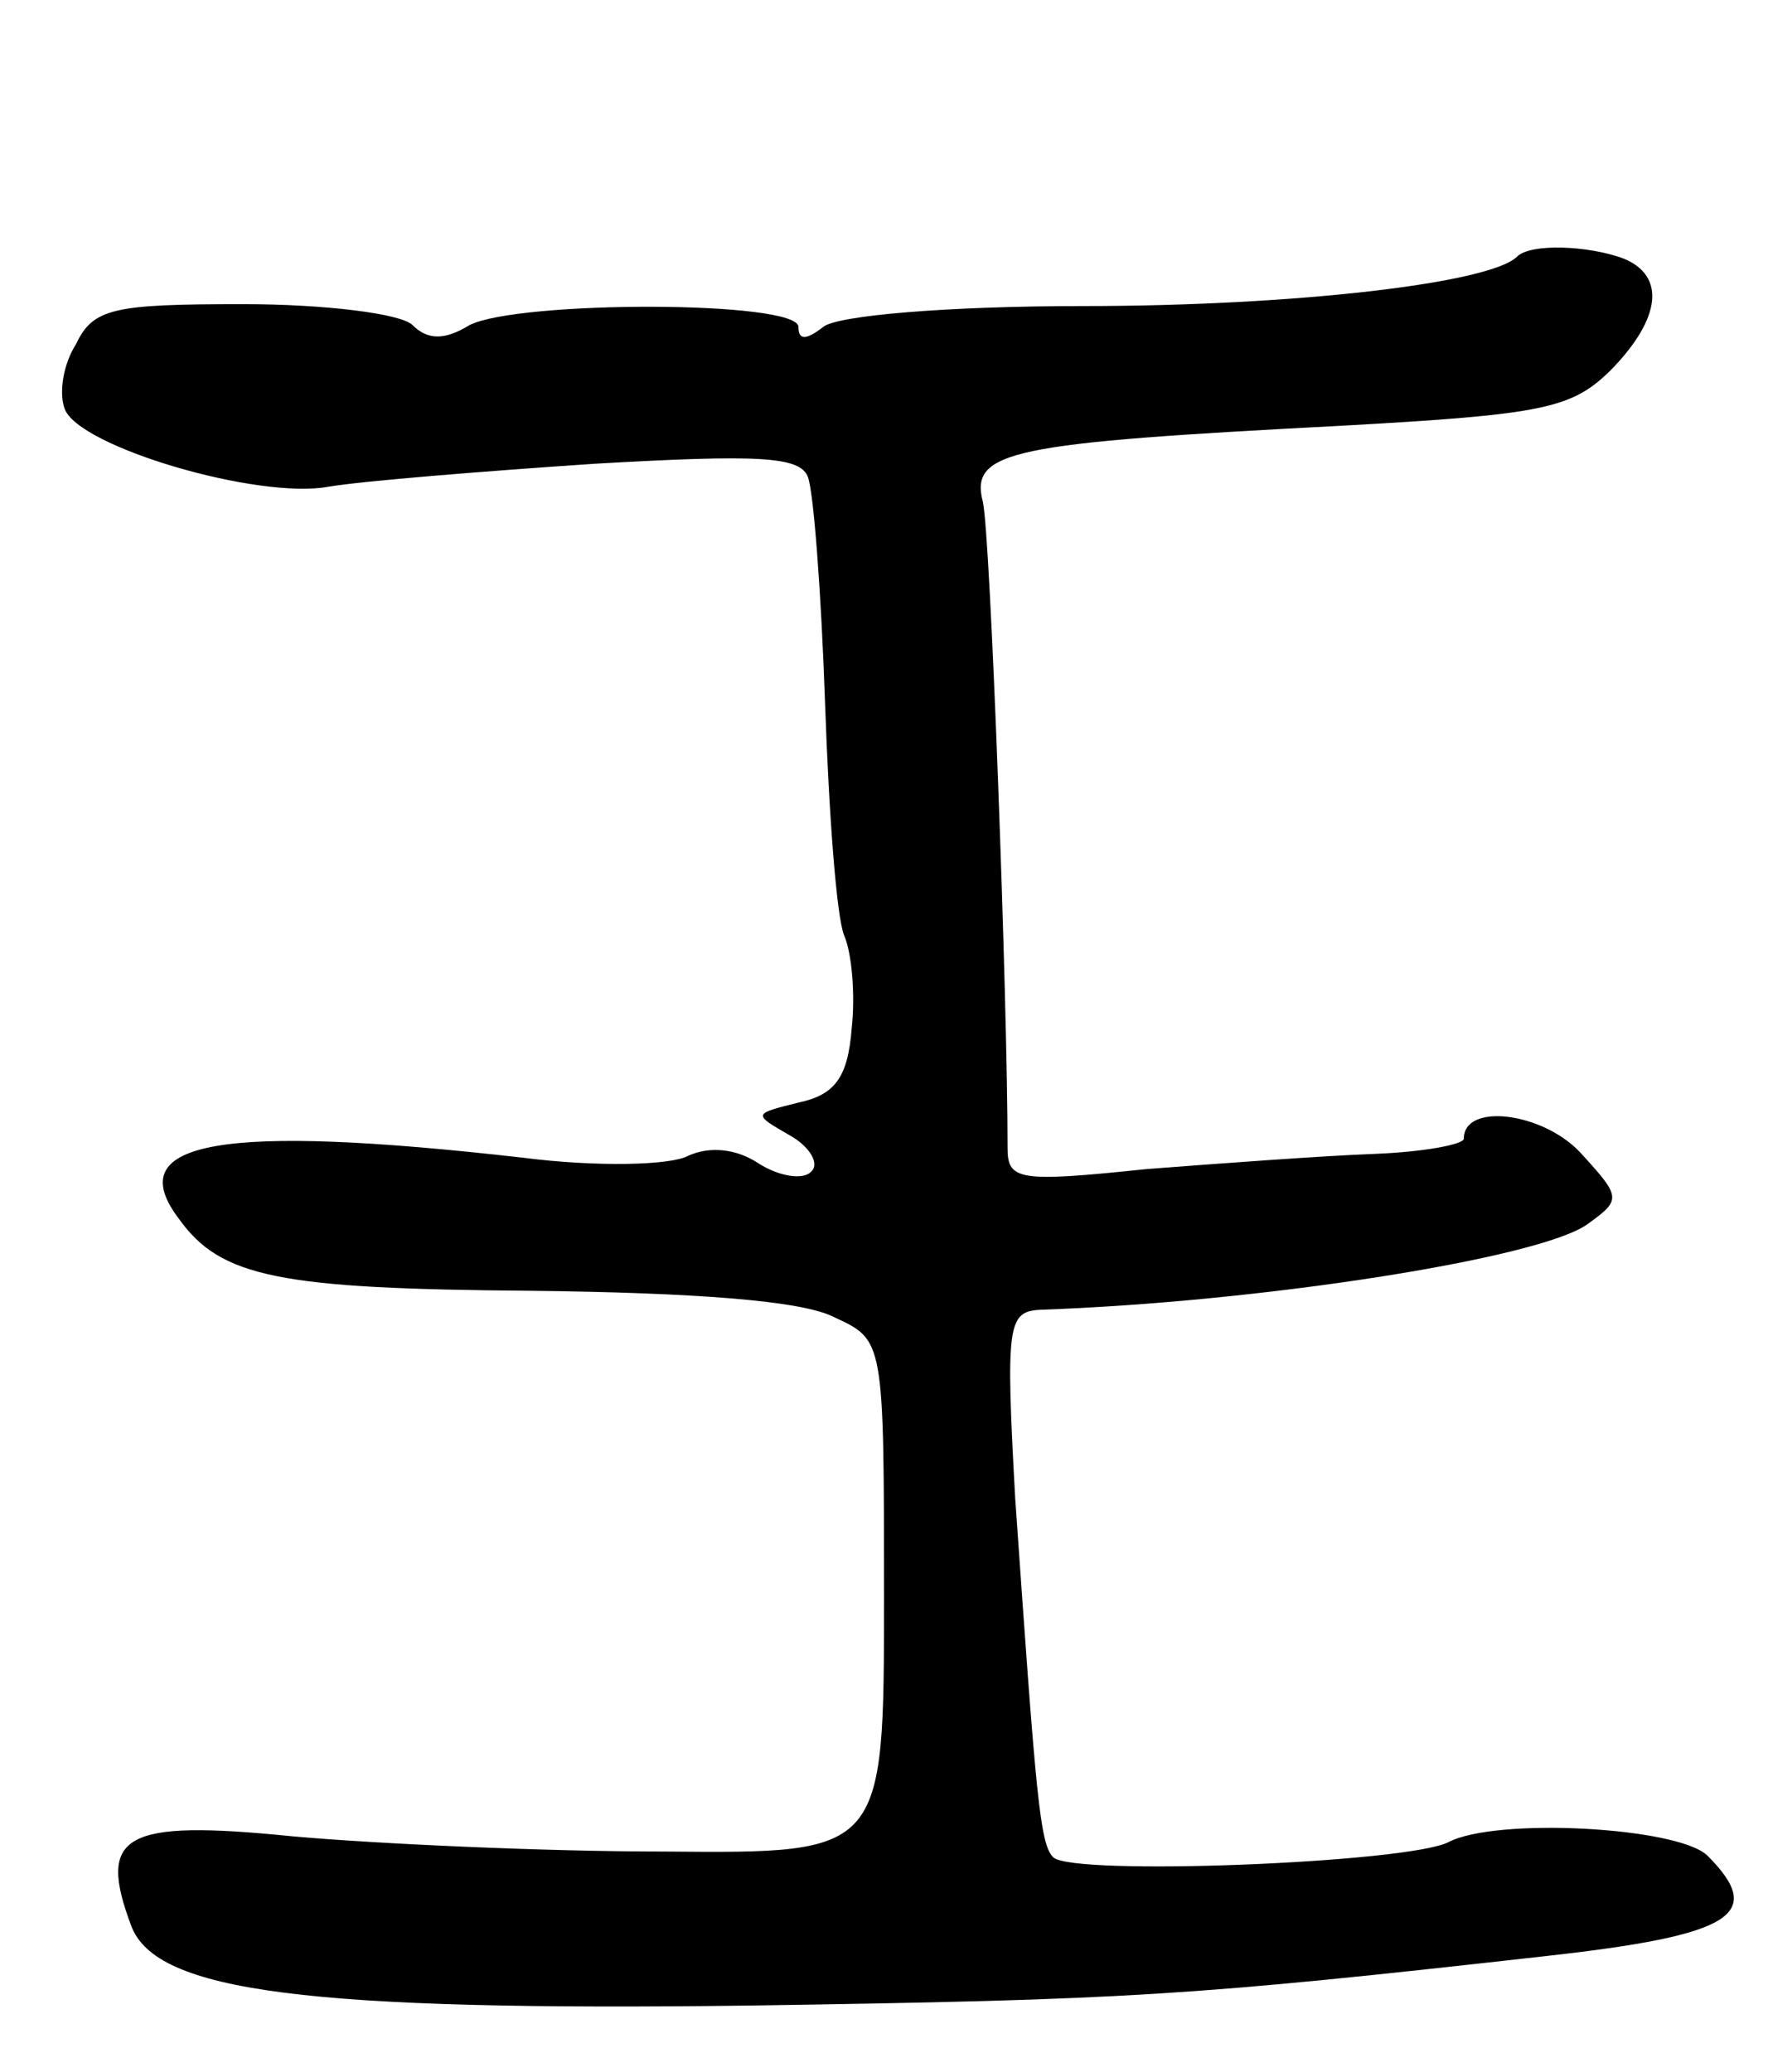 <svg version="1.0" xmlns="http://www.w3.org/2000/svg"
 width="93pt" height="109pt" viewBox="0 0 93 109"
 preserveAspectRatio="xMidYMid meet">
<g transform="translate(0,109) scale(0.1,-0.1)"
fill="#000000" stroke="none">
<path d="M798 955 c-14 -14 -117 -26 -228 -26 -72 0 -130 -5 -137 -11 -9 -7
-13 -7 -13 0 0 14 -147 14 -173 1 -13 -8 -22 -8 -30 0 -6 6 -46 11 -89 11 -68
0 -79 -2 -88 -21 -7 -11 -9 -26 -6 -34 7 -20 102 -48 139 -41 18 3 80 8 139
12 87 5 109 4 113 -7 3 -8 7 -61 9 -119 2 -58 6 -112 10 -122 4 -9 6 -31 4
-49 -2 -26 -9 -35 -28 -39 -24 -6 -24 -6 -5 -17 11 -6 16 -15 12 -19 -4 -5
-17 -3 -28 4 -12 8 -26 9 -37 4 -9 -5 -48 -6 -87 -1 -158 18 -212 9 -181 -32
22 -31 53 -37 185 -38 85 -1 143 -5 160 -14 26 -12 26 -12 26 -147 0 -135 0
-135 -115 -134 -63 0 -151 4 -196 8 -89 9 -103 1 -85 -47 13 -35 93 -45 326
-42 199 3 231 5 418 26 99 11 116 22 85 53 -16 15 -111 20 -136 7 -21 -11
-198 -18 -208 -8 -7 7 -9 31 -20 189 -5 91 -4 98 13 99 116 4 263 27 288 45
18 13 18 14 -4 38 -20 21 -61 26 -61 7 0 -3 -21 -7 -47 -8 -27 -1 -81 -5 -120
-8 -67 -7 -73 -6 -73 11 0 78 -9 323 -13 340 -7 27 15 31 188 40 108 6 122 9
143 30 26 27 28 49 6 58 -19 7 -49 8 -56 1z"/>
</g>
</svg>
